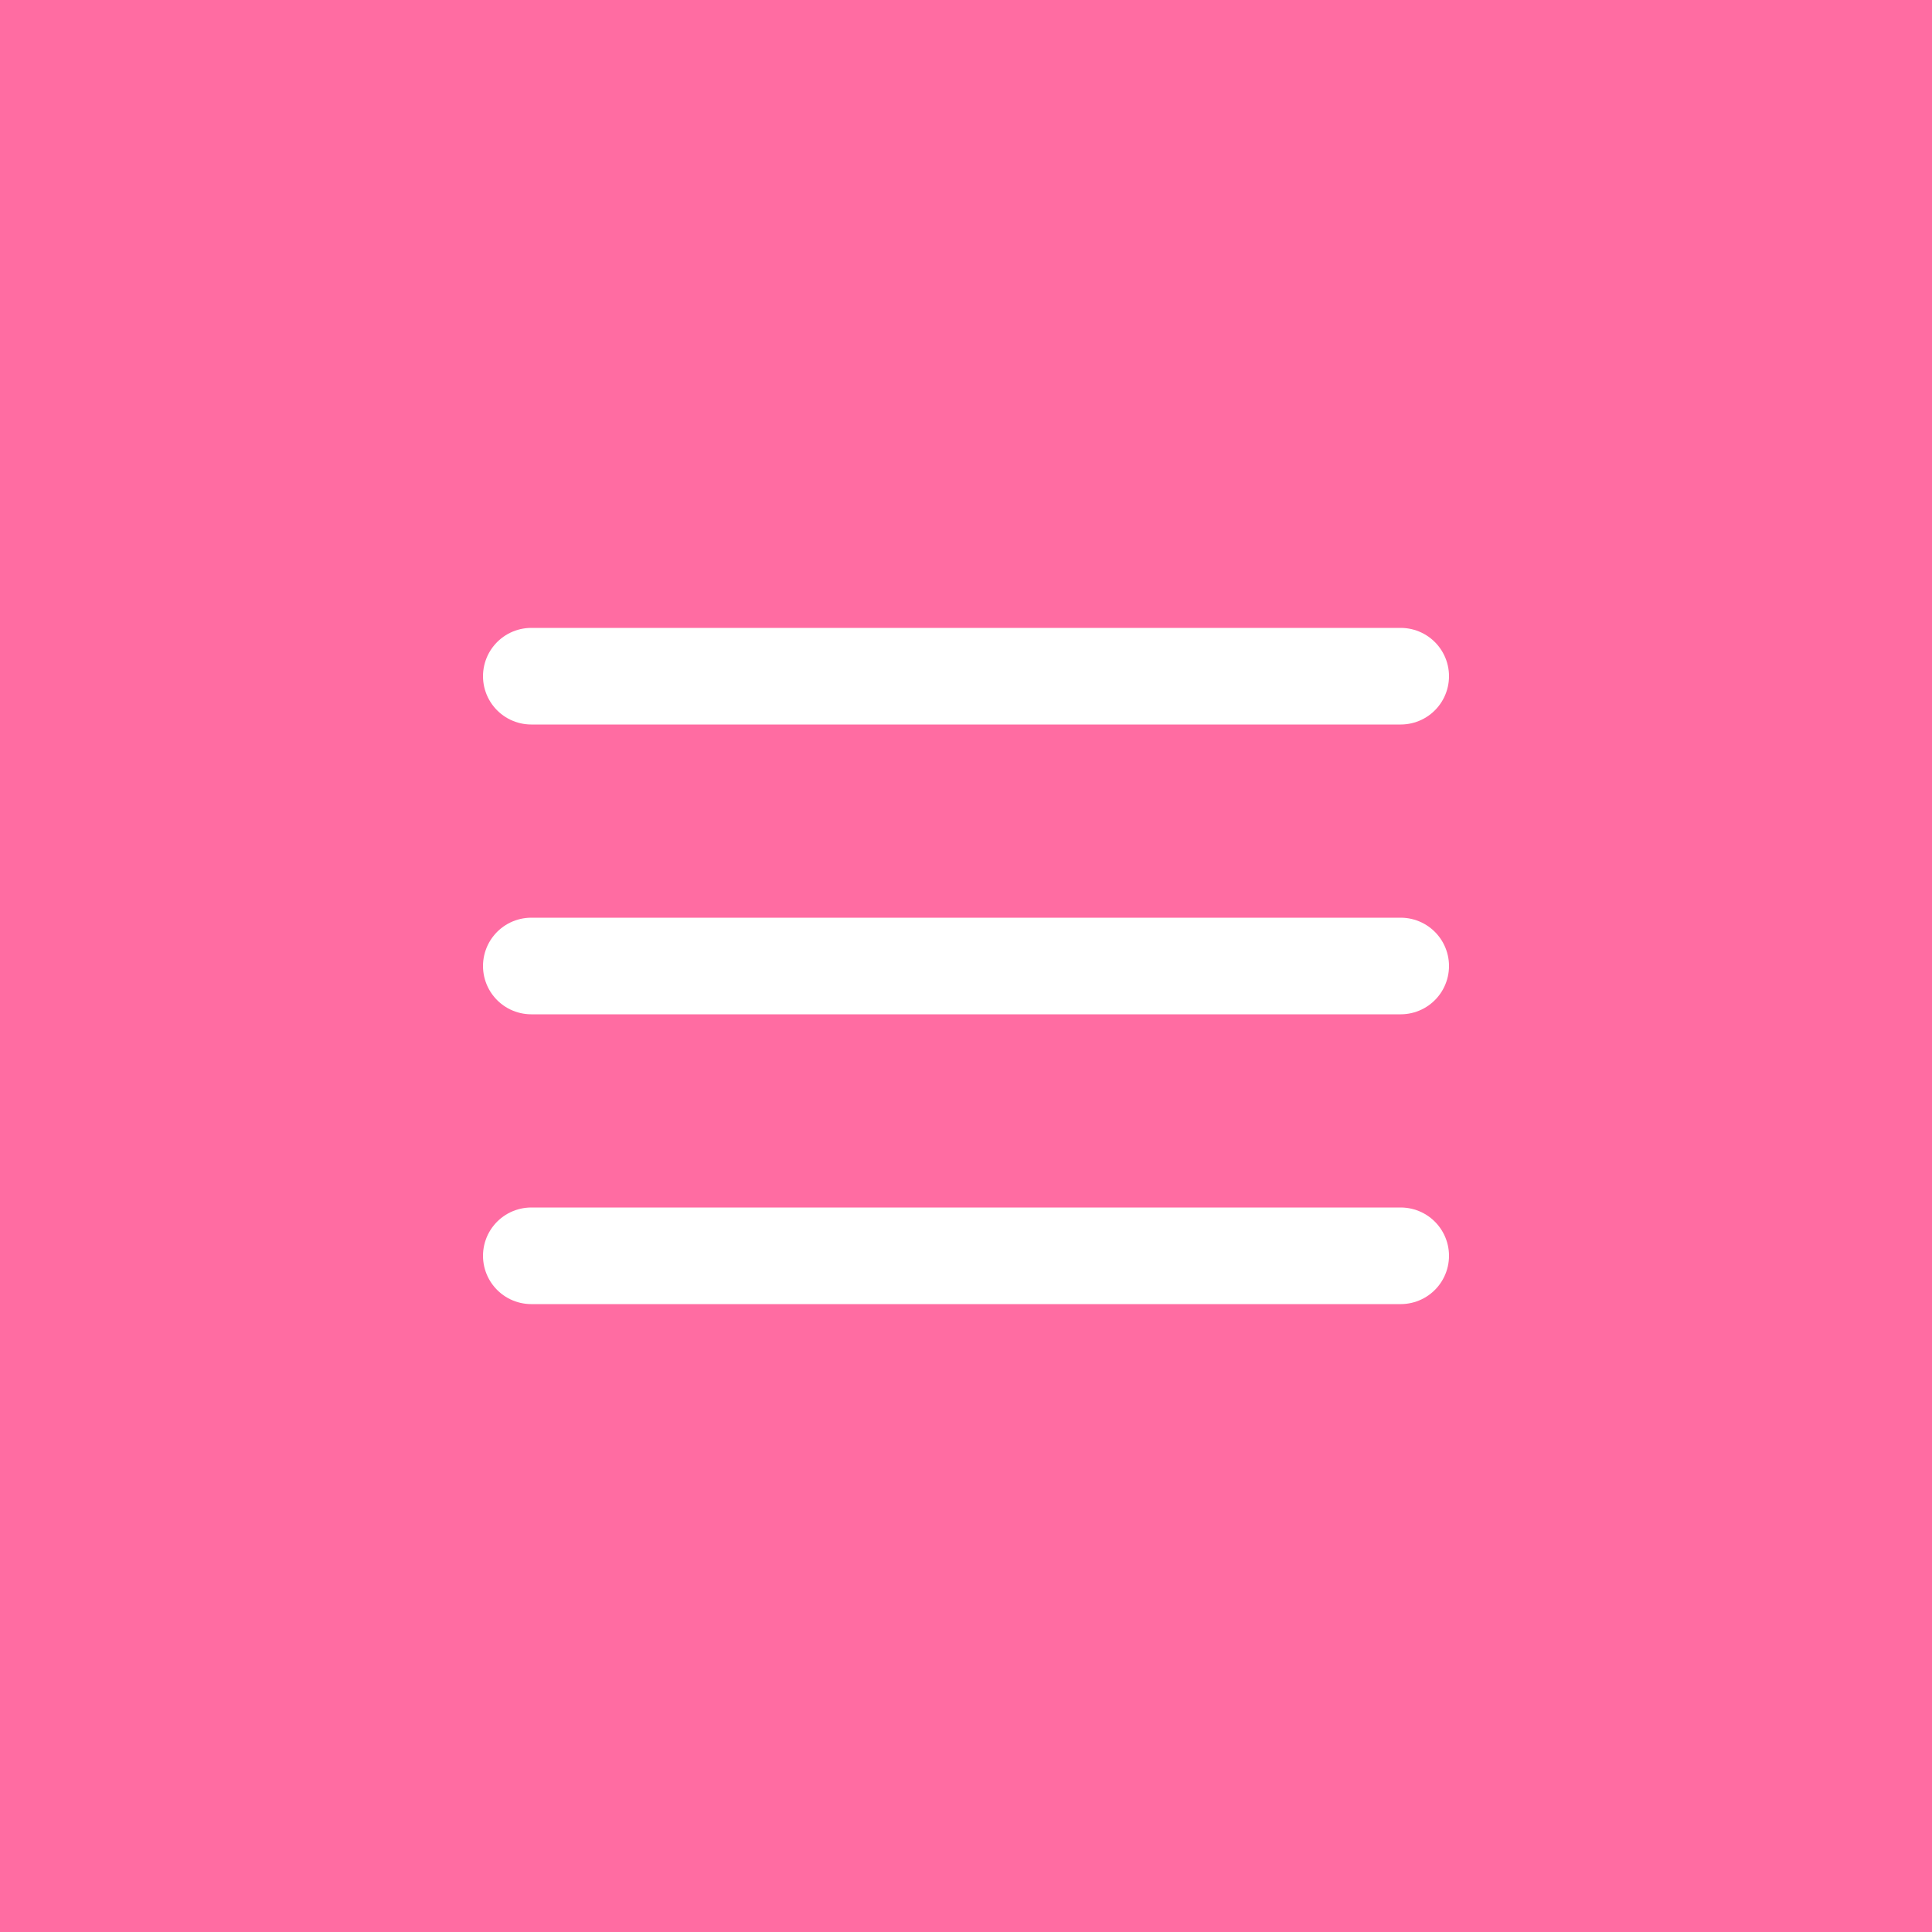 <svg width="40" height="40" viewBox="0 0 40 40" fill="none" xmlns="http://www.w3.org/2000/svg">
<rect width="40" height="40" fill="#FF6CA2"/>
<path d="M11 26H29" stroke="white" stroke-width="2" stroke-linecap="round" stroke-linejoin="round"/>
<path d="M11 20H29" stroke="white" stroke-width="2" stroke-linecap="round" stroke-linejoin="round"/>
<path d="M11 14H29" stroke="white" stroke-width="2" stroke-linecap="round" stroke-linejoin="round"/>
</svg>

